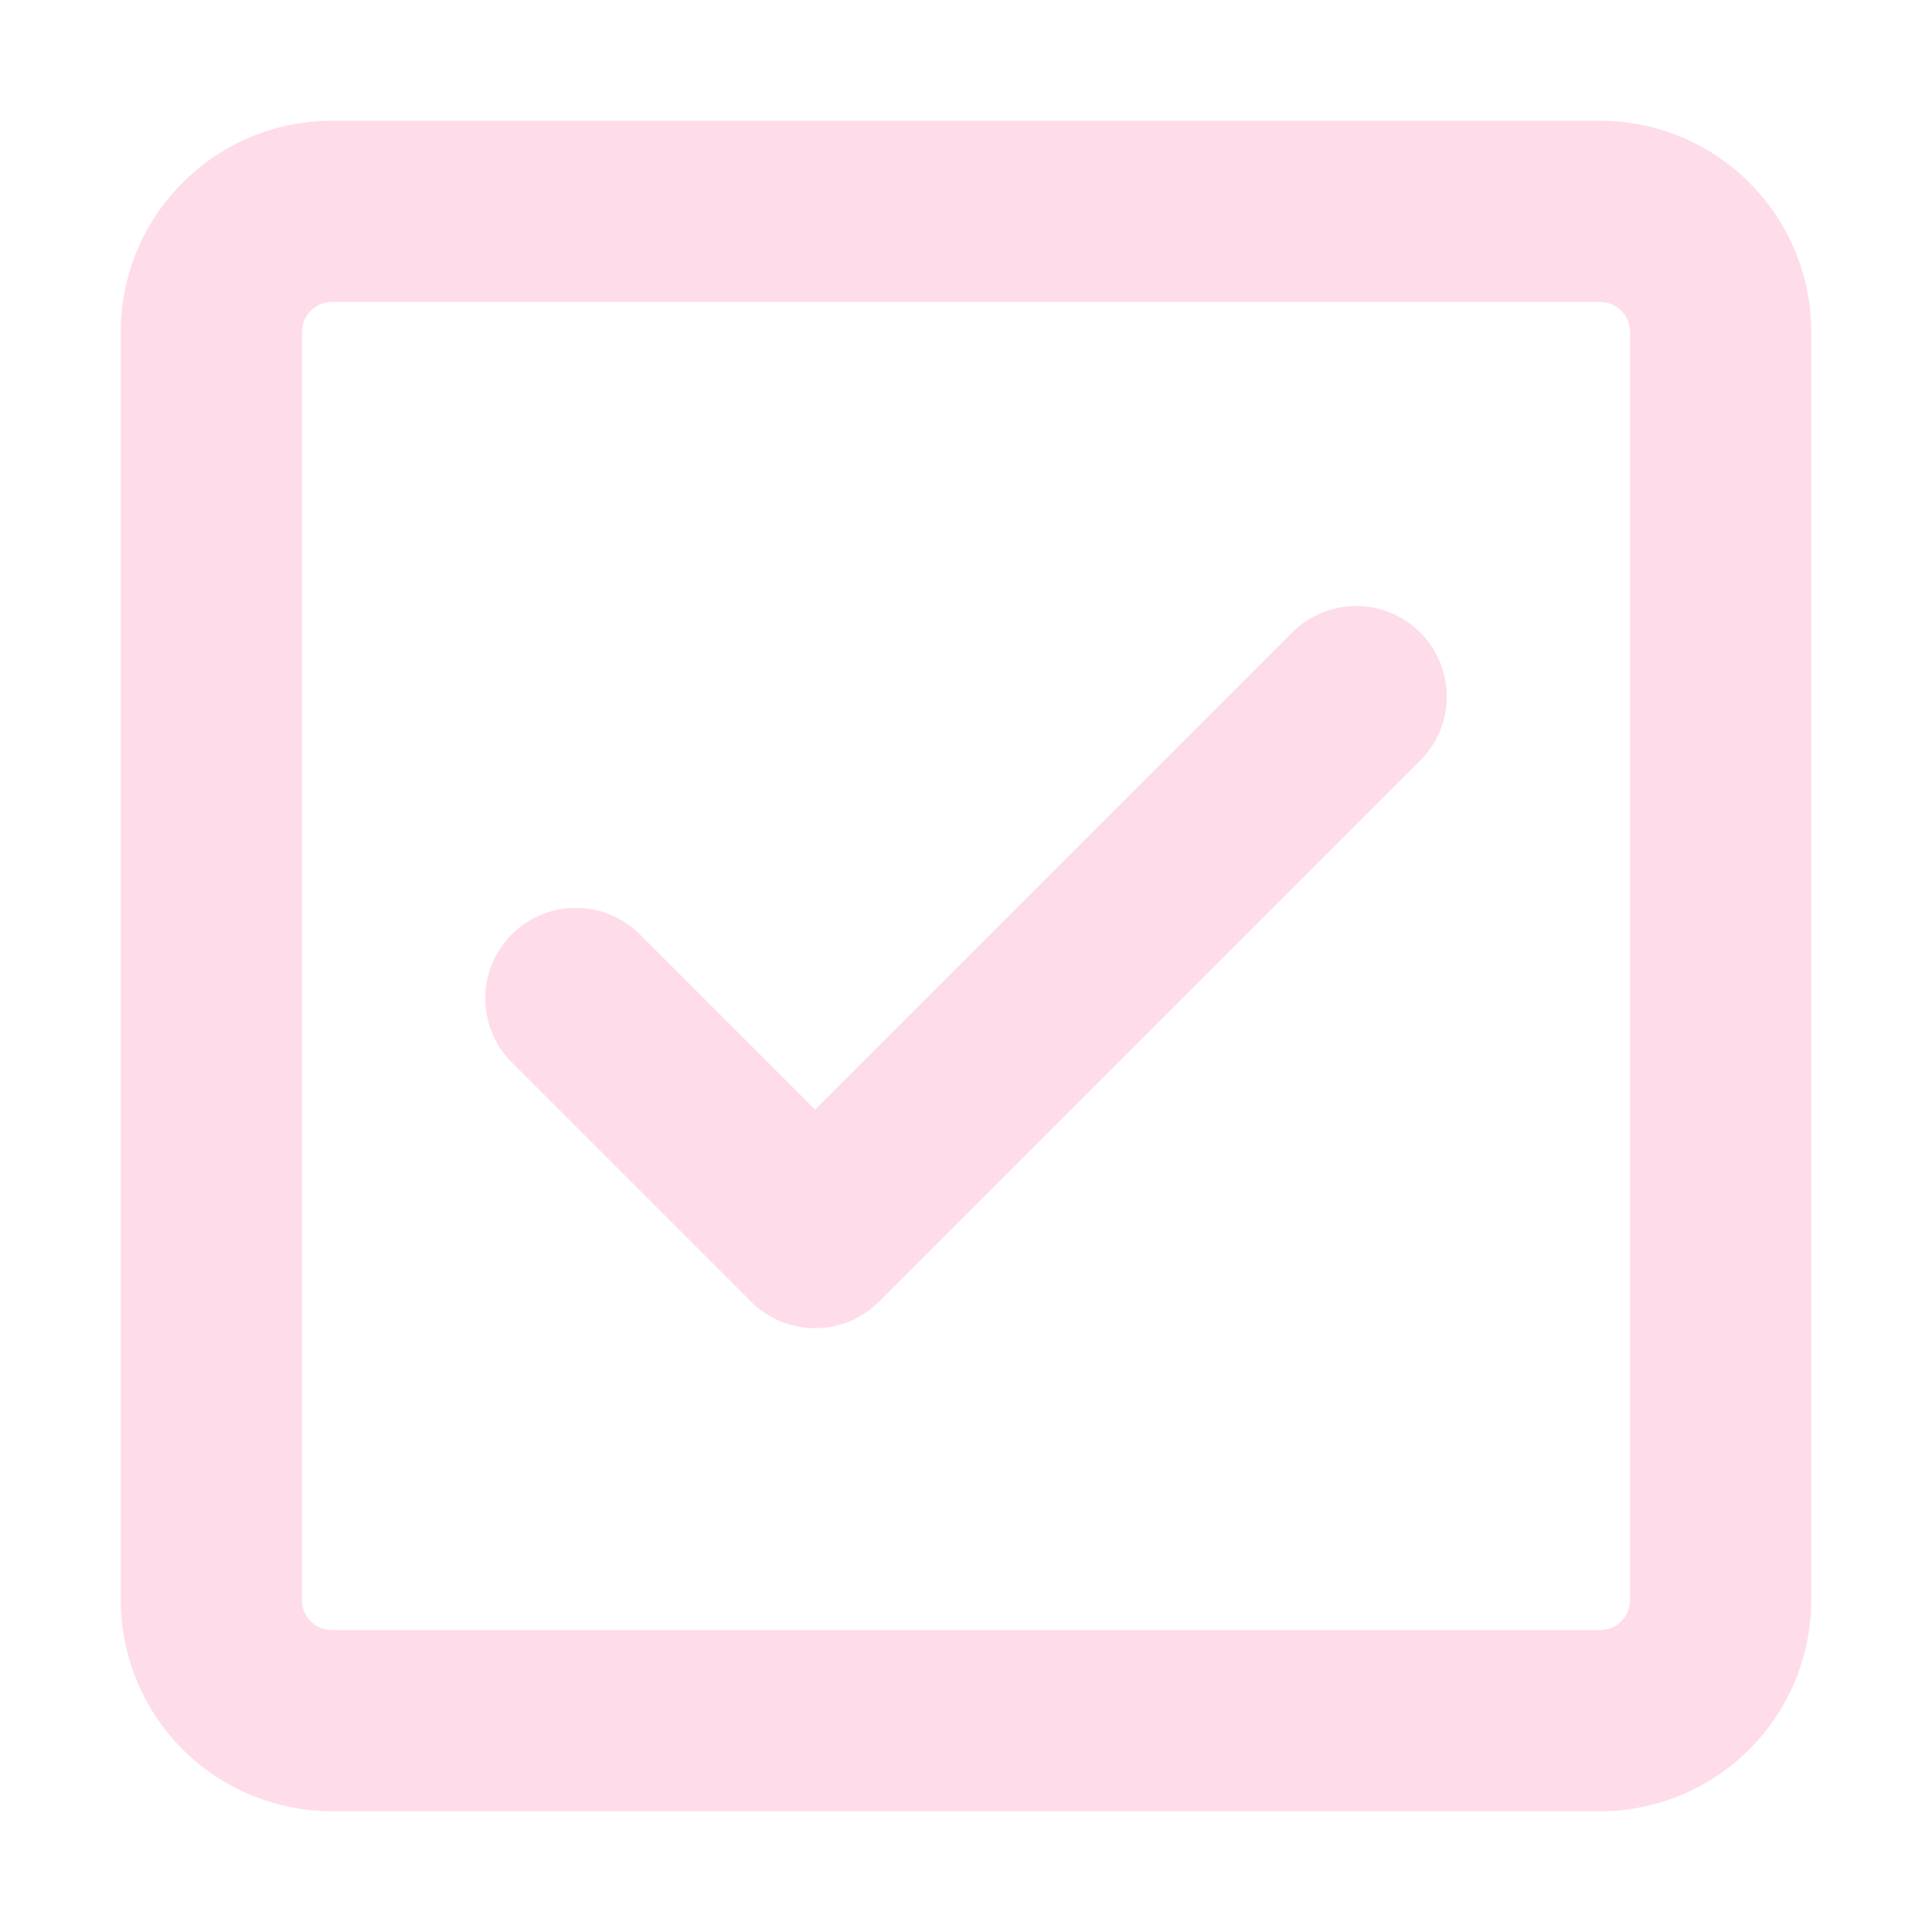 <svg width="30" height="30" viewBox="0 0 30 30" fill="none" xmlns="http://www.w3.org/2000/svg">
<path d="M5.156 1.875H24.844C26.655 1.875 28.125 3.345 28.125 5.156V24.844C28.125 25.714 27.779 26.549 27.164 27.164C26.549 27.779 25.714 28.125 24.844 28.125H5.156C4.286 28.125 3.451 27.779 2.836 27.164C2.221 26.549 1.875 25.714 1.875 24.844V5.156C1.875 3.345 3.345 1.875 5.156 1.875ZM4.688 5.156V24.844C4.688 25.102 4.897 25.312 5.156 25.312H24.844C24.968 25.312 25.087 25.263 25.175 25.175C25.263 25.087 25.312 24.968 25.312 24.844V5.156C25.312 5.032 25.263 4.913 25.175 4.825C25.087 4.737 24.968 4.688 24.844 4.688H5.156C5.032 4.688 4.913 4.737 4.825 4.825C4.737 4.913 4.688 5.032 4.688 5.156ZM22.087 11.775L13.65 20.212C13.386 20.476 13.029 20.624 12.656 20.624C12.284 20.624 11.926 20.476 11.662 20.212L7.912 16.462C7.664 16.196 7.529 15.843 7.535 15.479C7.542 15.114 7.689 14.767 7.946 14.509C8.204 14.251 8.552 14.104 8.916 14.098C9.281 14.091 9.633 14.227 9.9 14.475L12.656 17.231L20.1 9.787C20.367 9.539 20.719 9.404 21.084 9.41C21.448 9.417 21.796 9.564 22.054 9.821C22.311 10.079 22.458 10.427 22.465 10.791C22.471 11.156 22.336 11.508 22.087 11.775Z" fill="#FFDCE9"/>
</svg>
